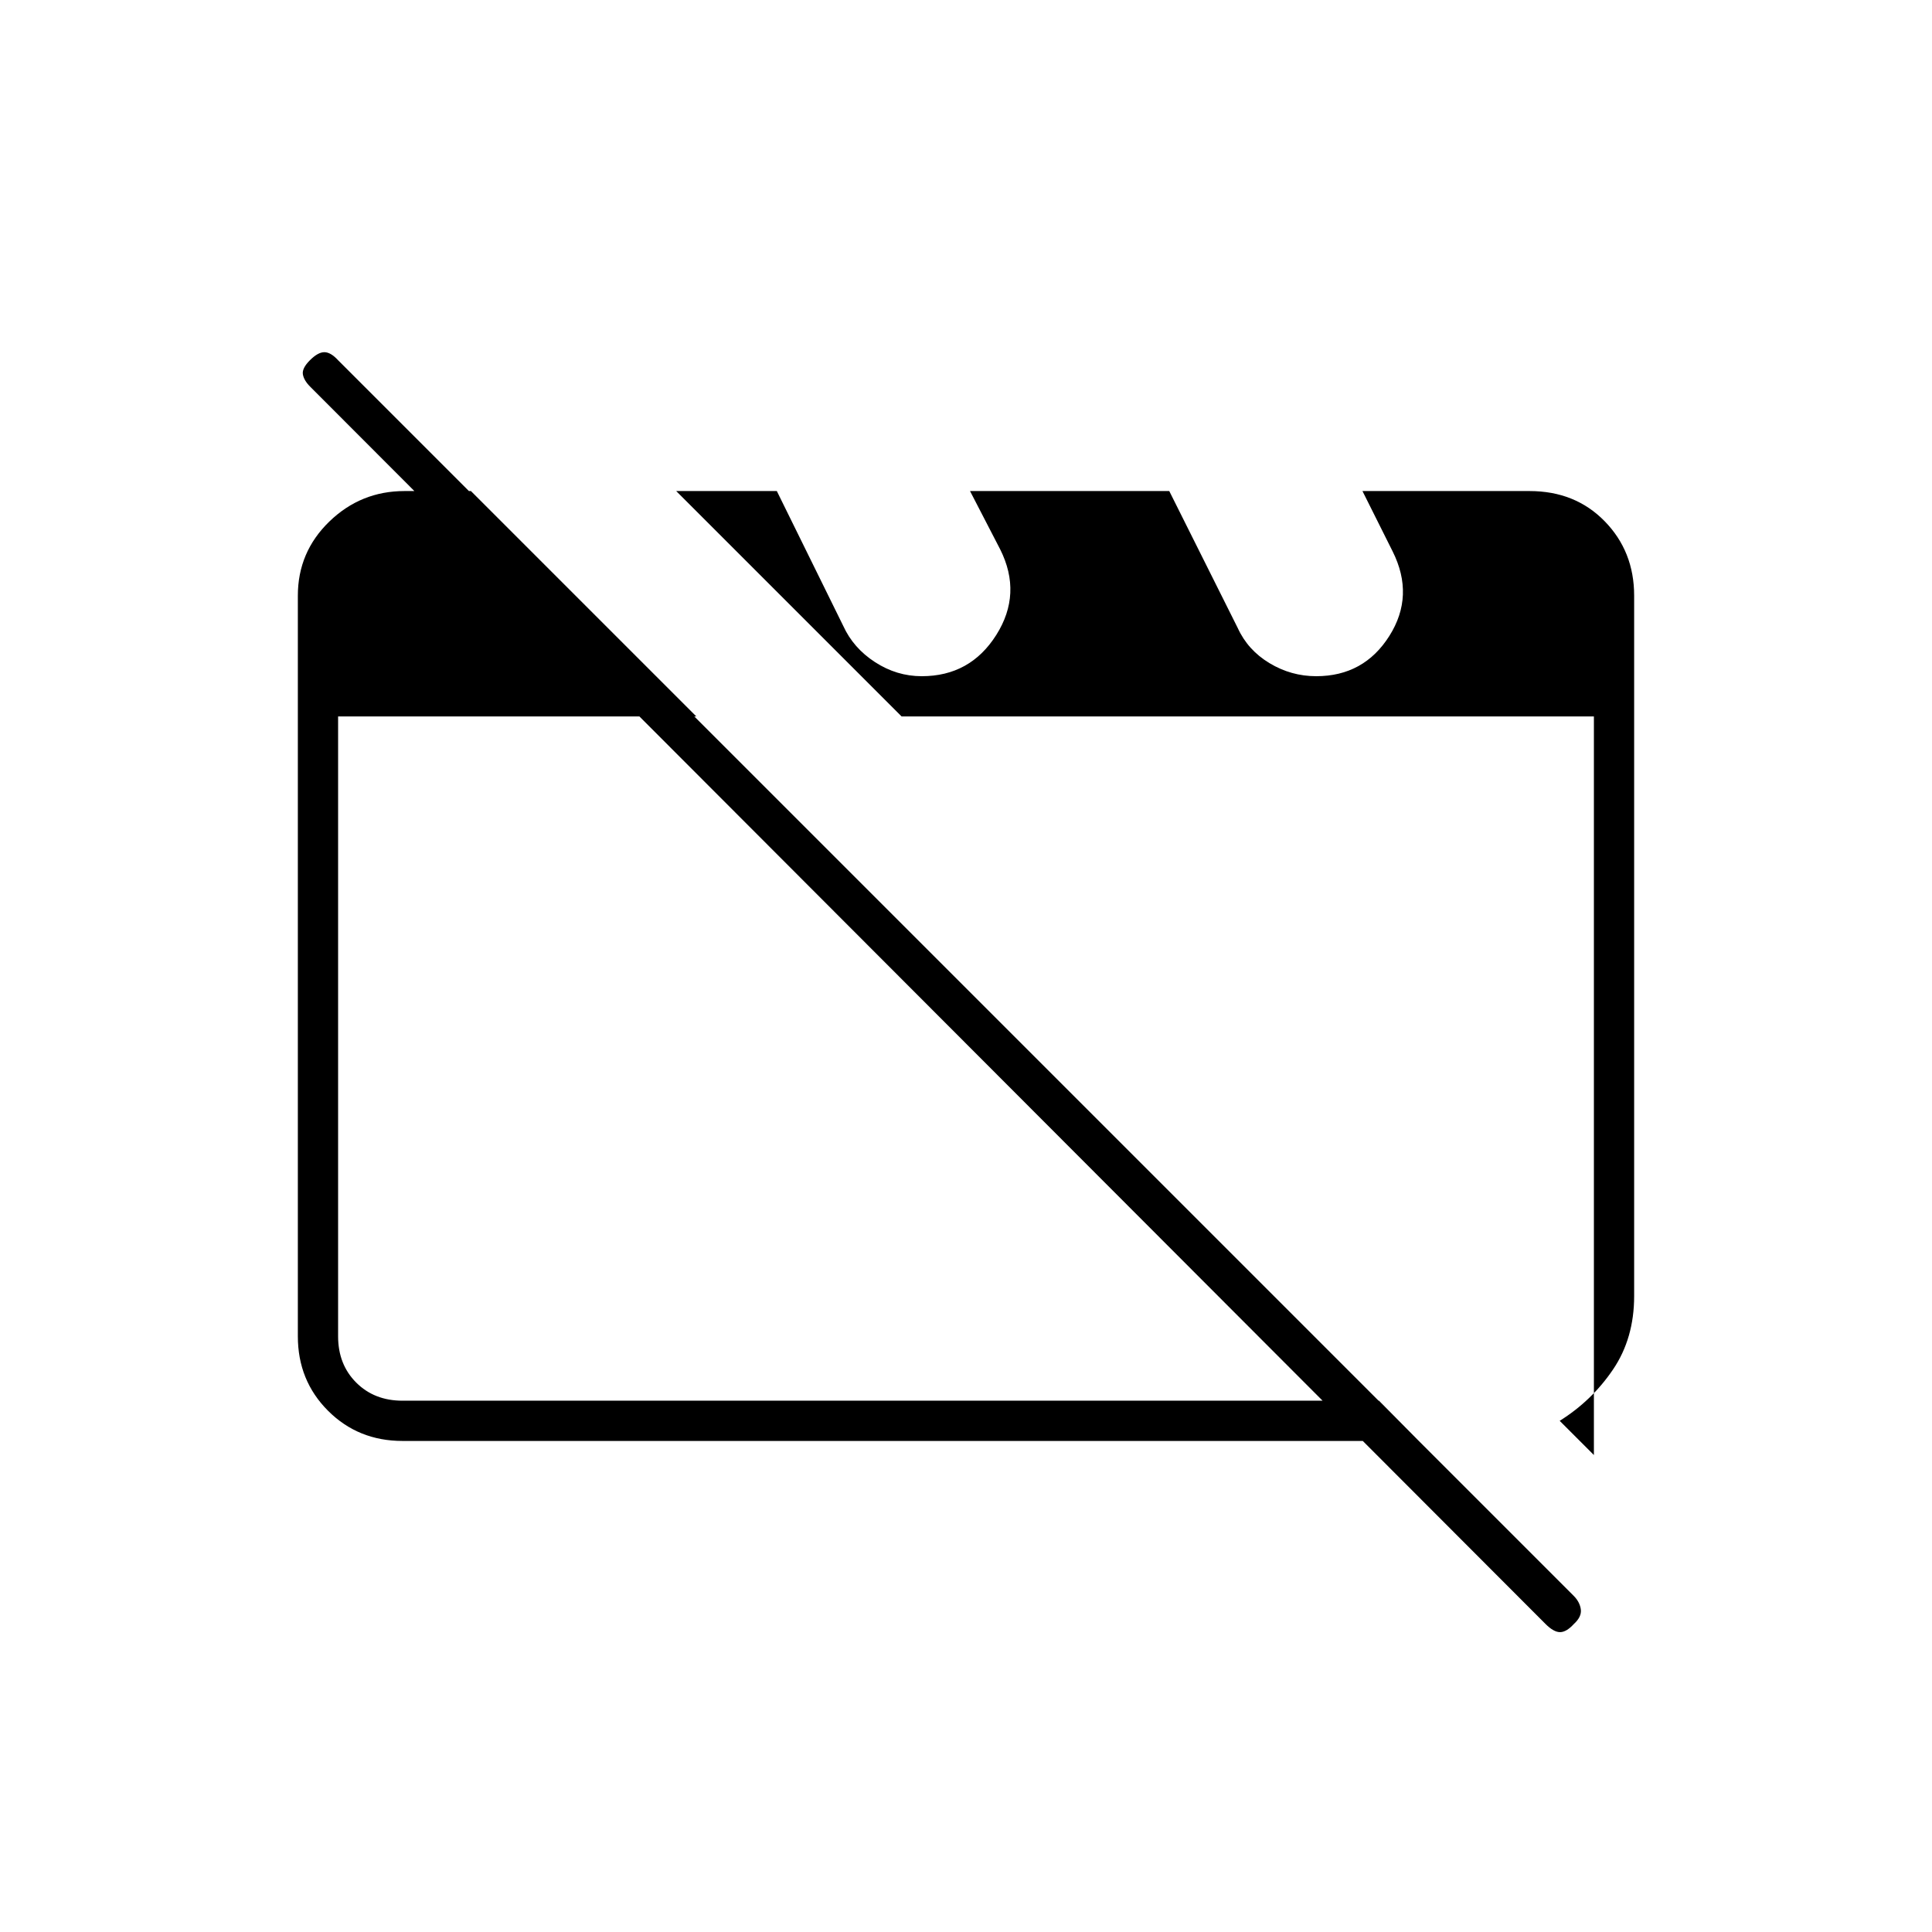 <svg xmlns="http://www.w3.org/2000/svg" height="20" viewBox="0 -960 960 960" width="20"><path d="M200-244q-22 0-37-15t-15-37v-368q0-21.7 15.65-36.85Q179.3-716 201-716h33l112 112H168v308q0 14 9 23t23 9h485.2l19.8 20H200Zm575-10 17 17v-367H448L336-716h50l33 67q5 11 15.78 18 10.781 7 23.22 7 24.098 0 37.049-20.5T497-687l-15-29h99l34 68q5 11 15.781 17.5Q641.561-624 654-624q23.71 0 36.355-20Q703-664 692-686l-15-30h83q22.7 0 37.35 15Q812-686 812-664v348q0 21-10.5 36.5T775-254Zm-7.08 100.905-613.84-614.81Q151-771 150.5-774q-.5-3 3.5-7t7.167-4q3.166 0 6.833 4l613.919 613.919Q785-164 785.5-160.318T782-153q-3.667 4-6.833 4-3.167 0-7.247-4.095ZM487-434Zm134 13Z"/></svg>